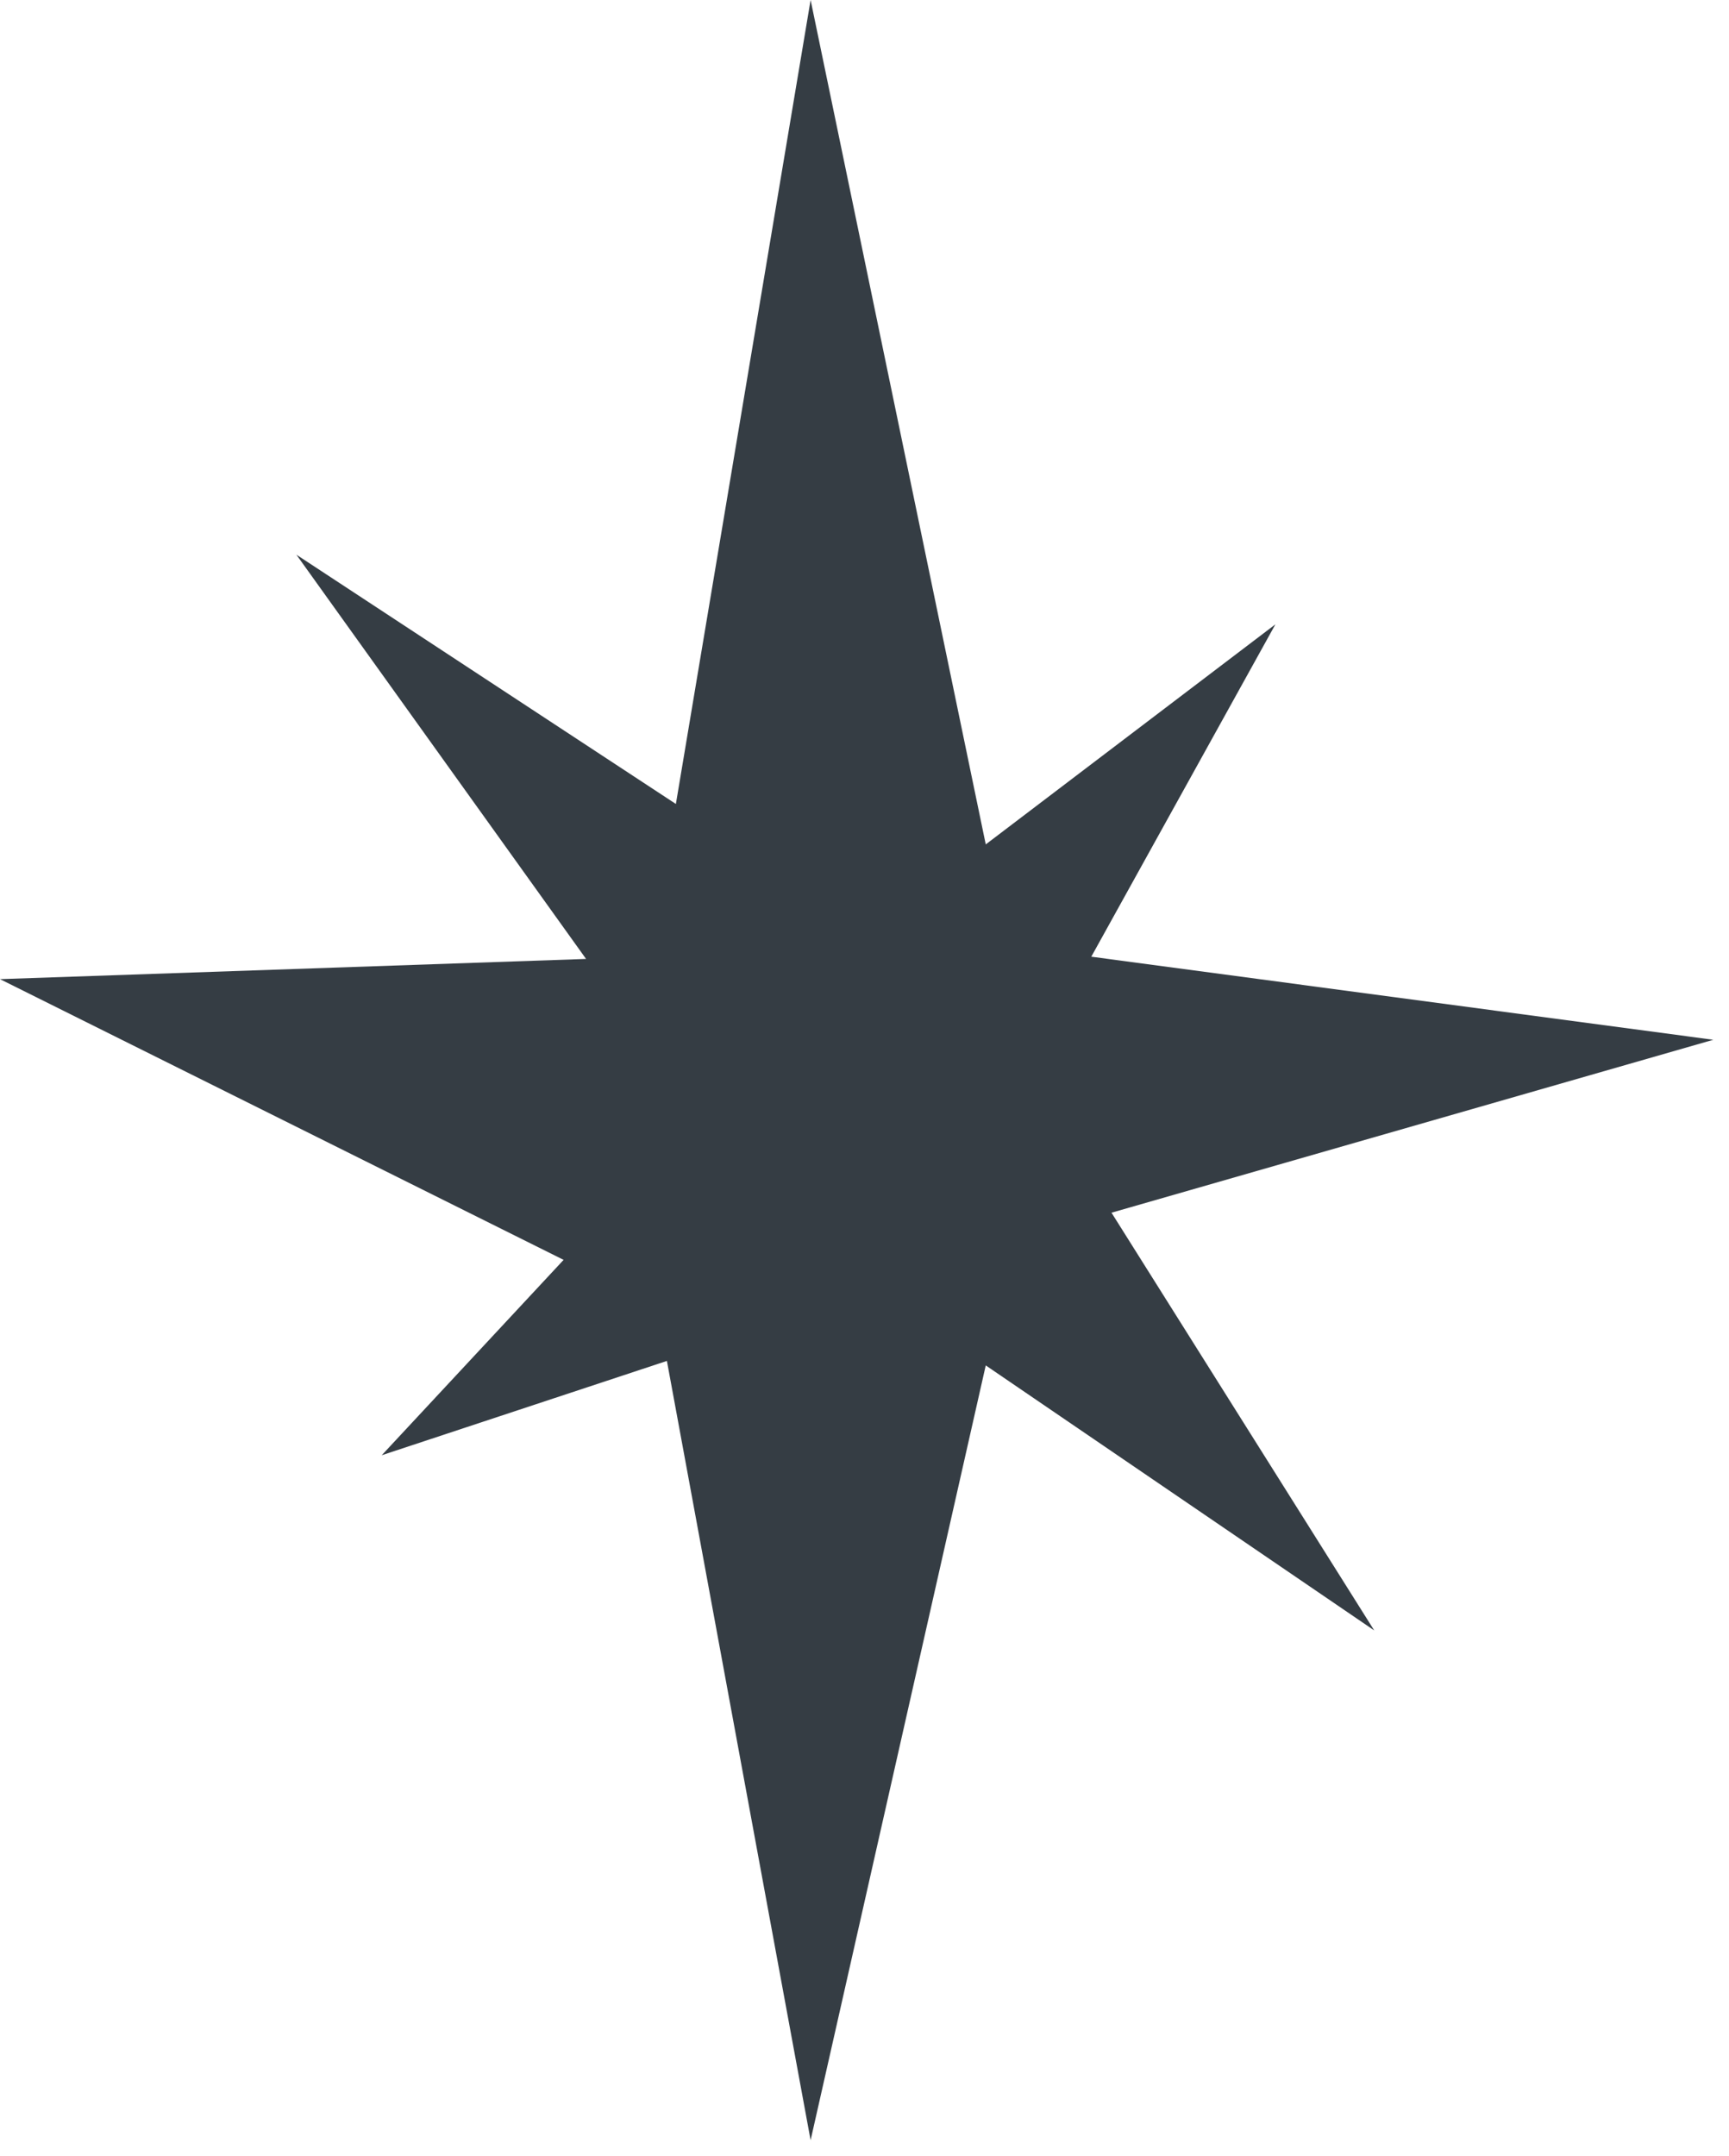 <svg width="77" height="96" viewBox="0 0 77 96" fill="none" xmlns="http://www.w3.org/2000/svg">
<path d="M49.5 54L76.3 46.3L48.6 42.6L56.8 27.8L43.9 37.6L36.1 0L30.1 35.8L13.2 24.7L26.1 42.7L0 43.6L25.1 56.1L17 64.8L29.7 60.6L36.1 95.3L43.9 60.8L61.2 72.6L49.5 54Z" fill="#353D44"/>
</svg>

